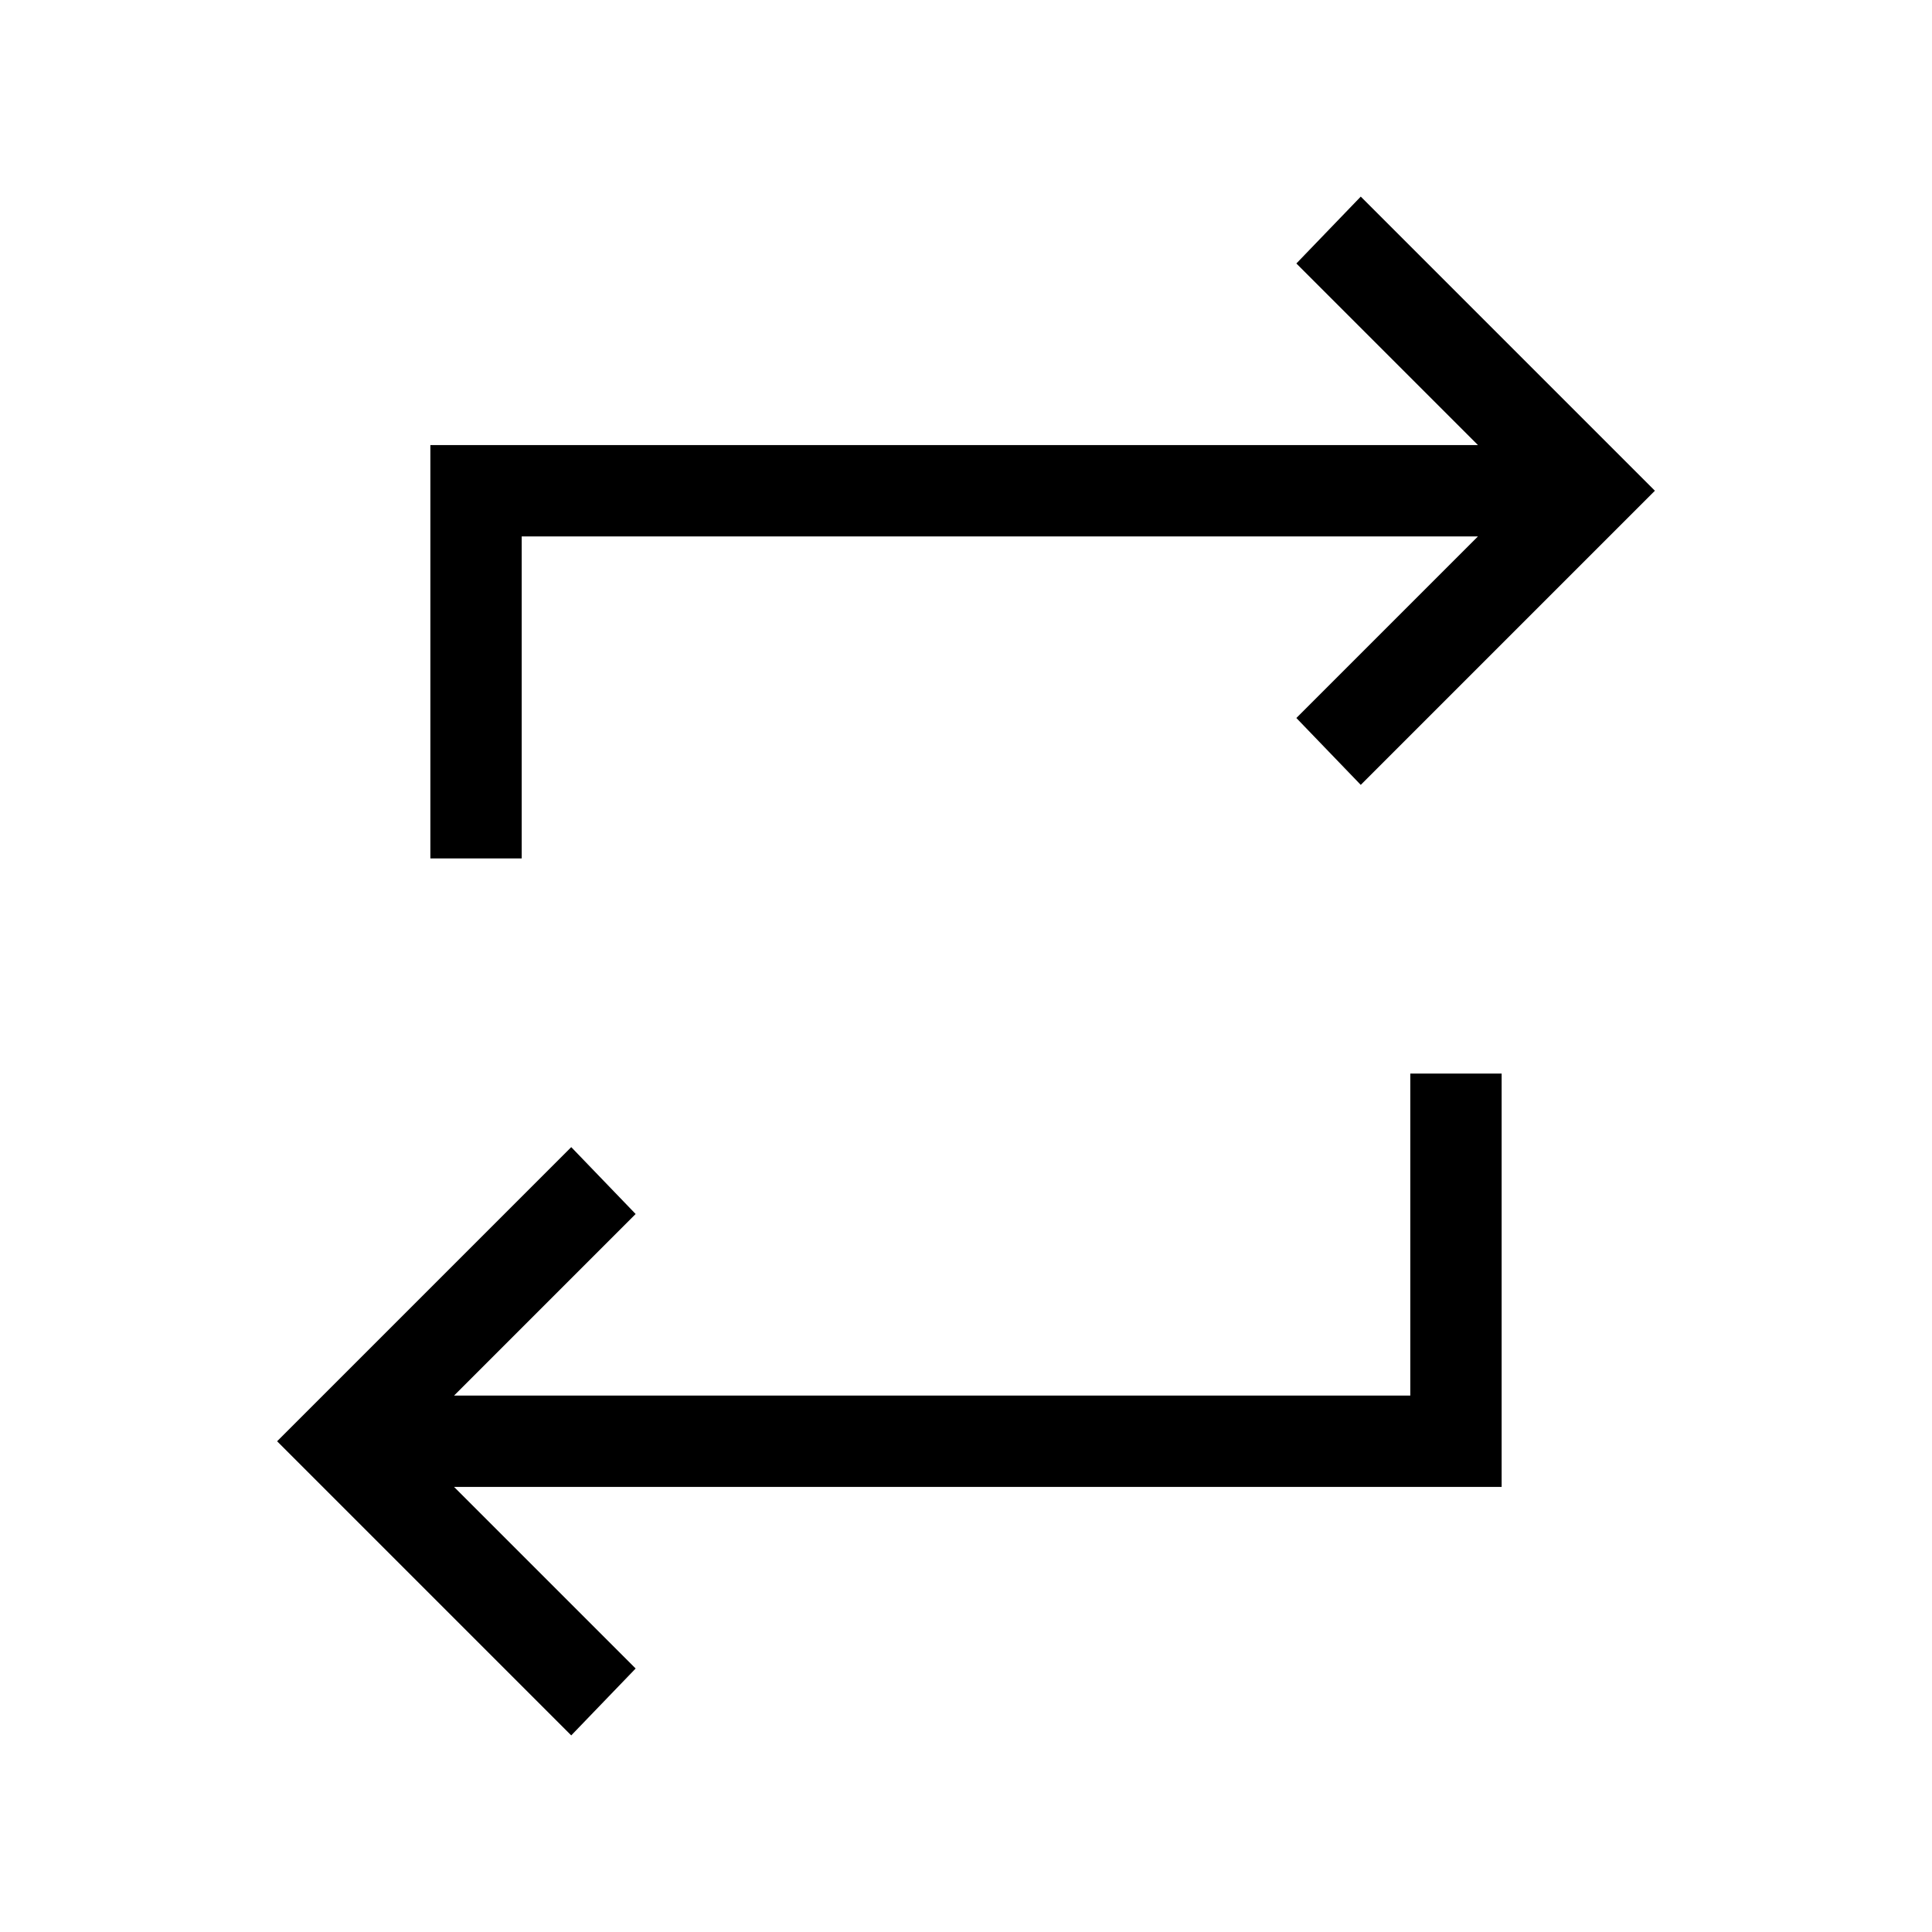 <svg xmlns="http://www.w3.org/2000/svg" width="48" height="48" viewBox="0 96 960 960"><path d="M283.846 958.306 137.694 812.154l146.152-146.153 32 33.23-90.231 90.231h475.154v-160h45.384v205.383H225.615l90.231 90.231-32 33.23Zm-69.999-435.768V317.155h520.538l-90.231-90.231 32-33.23 146.152 146.152-146.152 146.153-32-33.23 90.231-90.231H259.231v160h-45.384Z"/></svg>